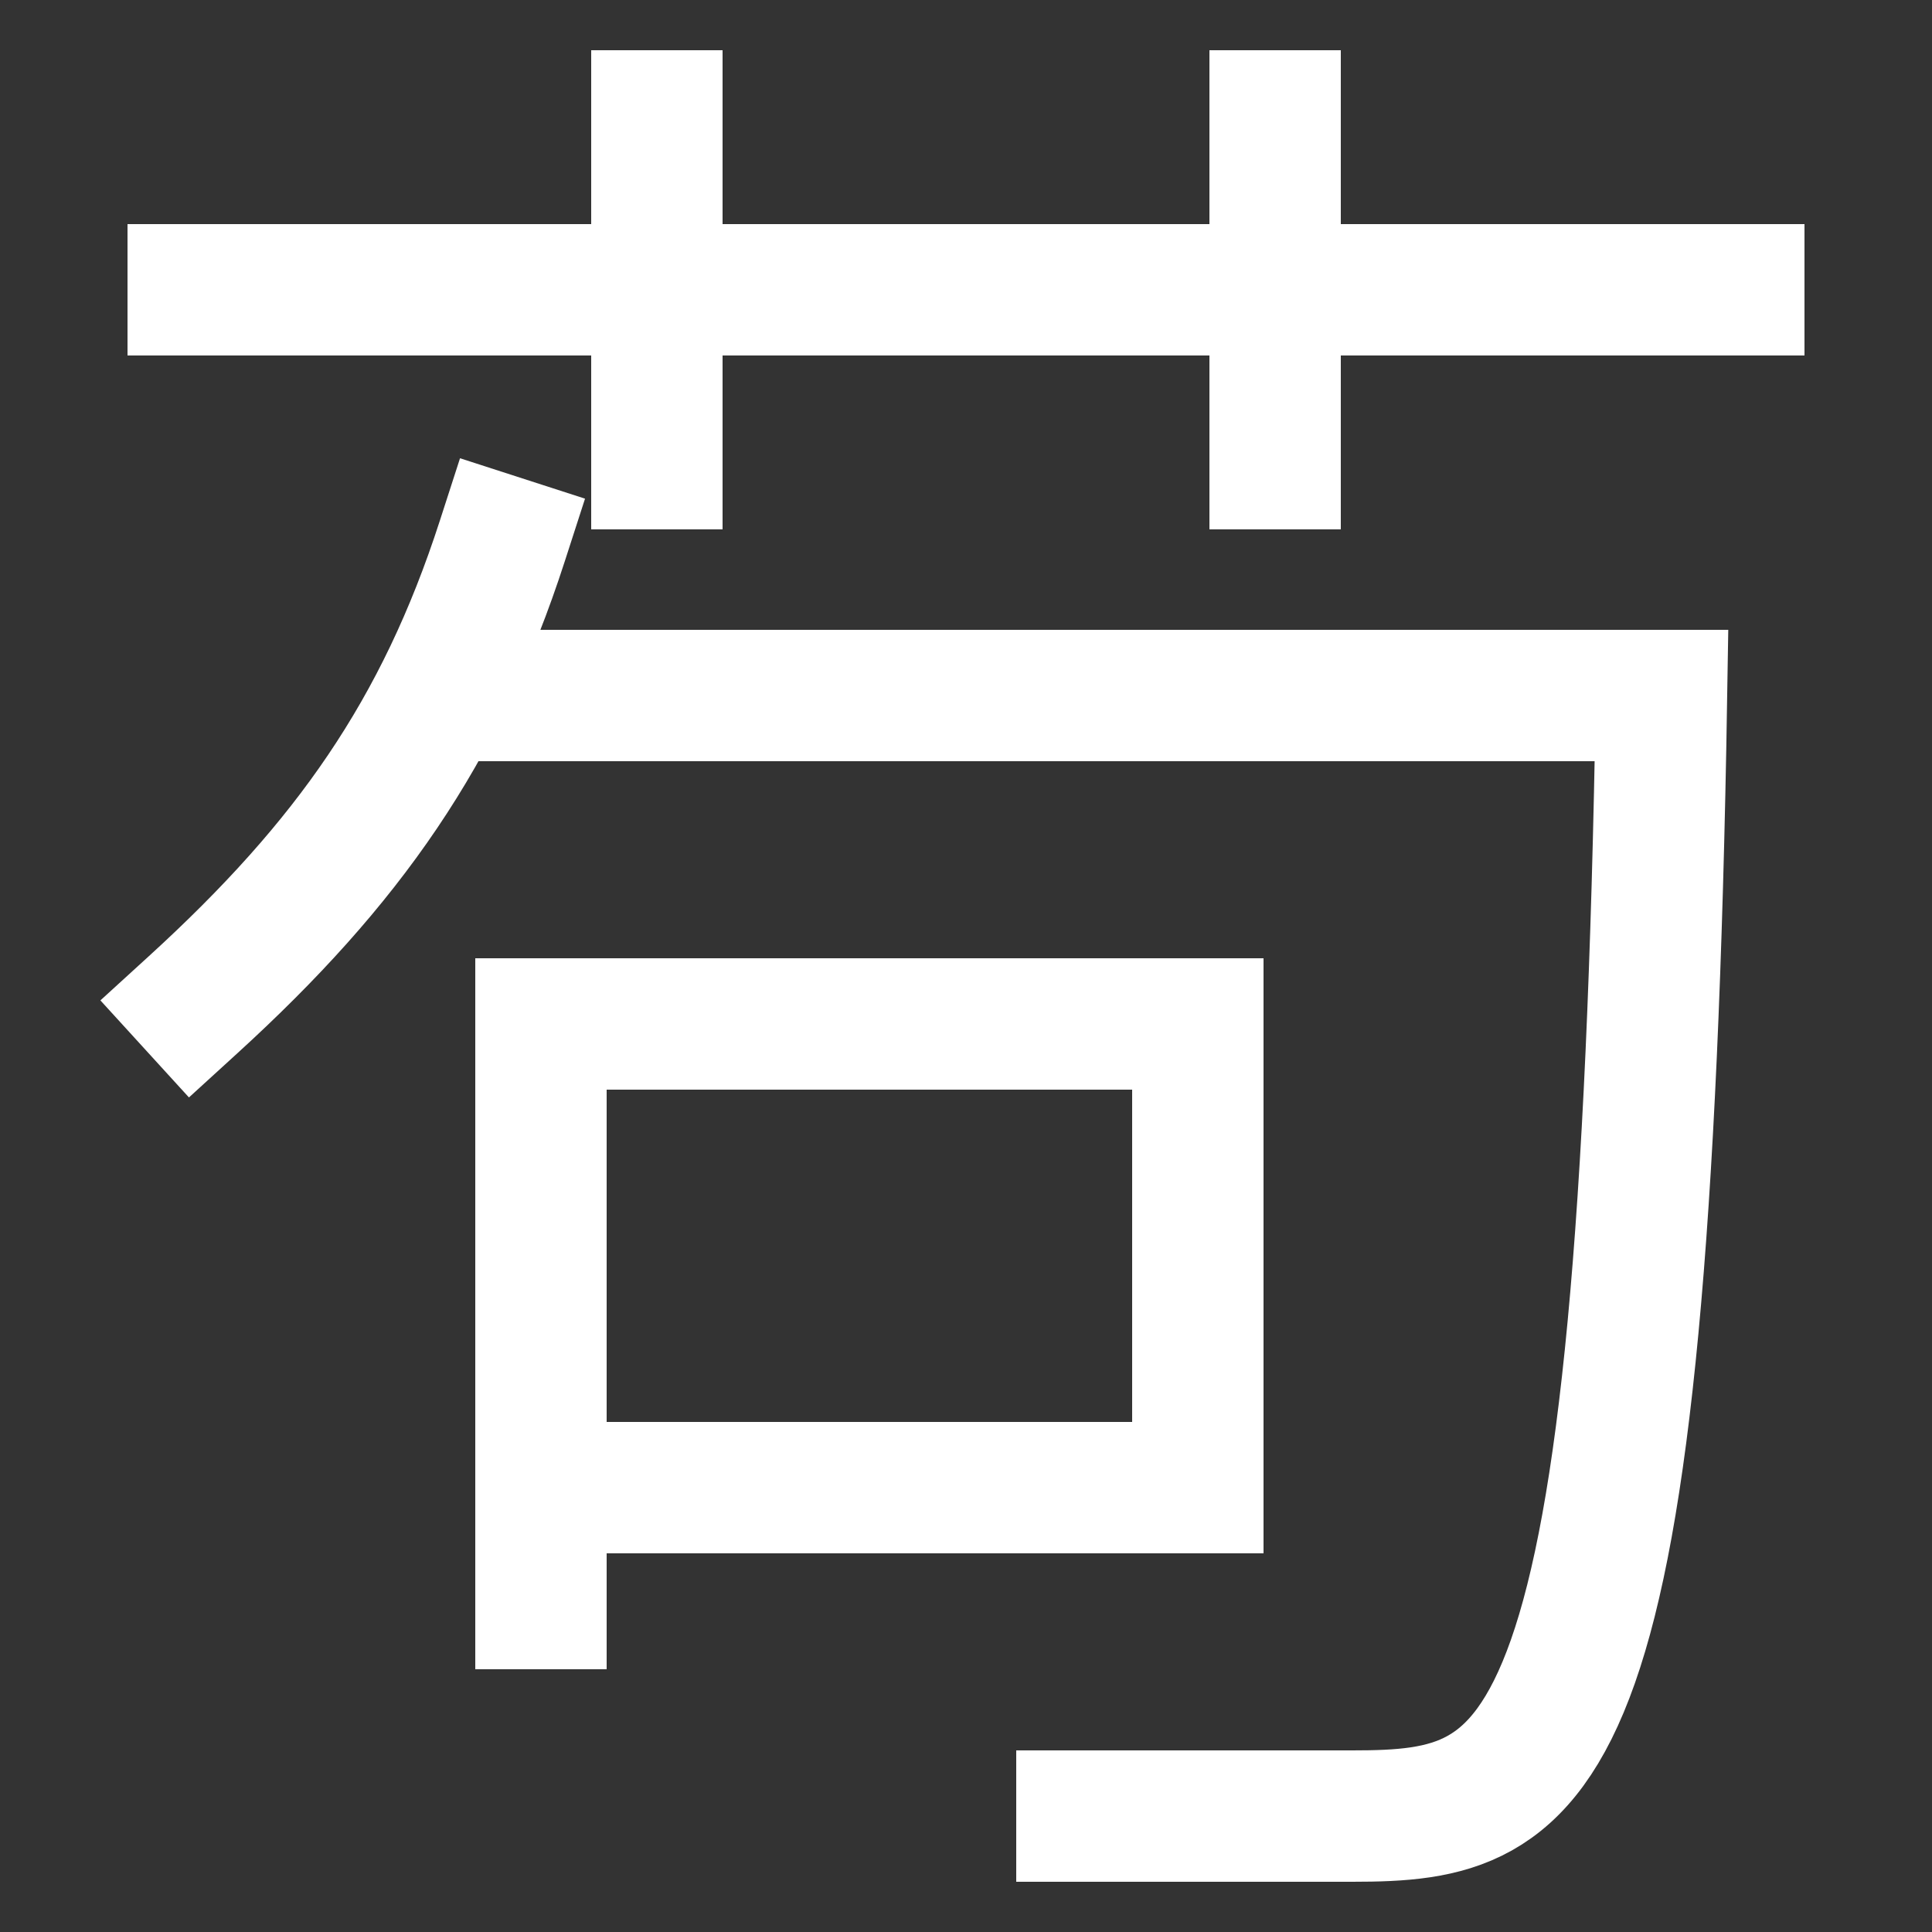 <svg xmlns="http://www.w3.org/2000/svg" xmlns:xlink="http://www.w3.org/1999/xlink" viewBox="0 0 1000 1000"><rect x="0" y="0" width="1000" height="1000" fill="#333333" stroke="none"/><defs><style>.a,.b{fill:none;}.b{stroke:#fff;stroke-linecap:square;stroke-miterlimit:2;stroke-width:68px;}.c{clip-path:url(#a);}</style><clipPath id="a"><rect class="a" x="227" width="899" height="1191"/></clipPath></defs><title>poem</title><polyline class="b" points="280 830 280 530 620 530 620 770 280 770"/><g class="c"><path class="b" d="M227,360H860c-9,560-60,580-160,580H560"/></g><path class="b" d="M260,280c-32,99-80,167-160,240"/><line class="b" x1="100" y1="150" x2="900" y2="150"/><line class="b" x1="340" y1="60" x2="340" y2="240"/><line class="b" x1="660" y1="60" x2="660" y2="240"/></svg>